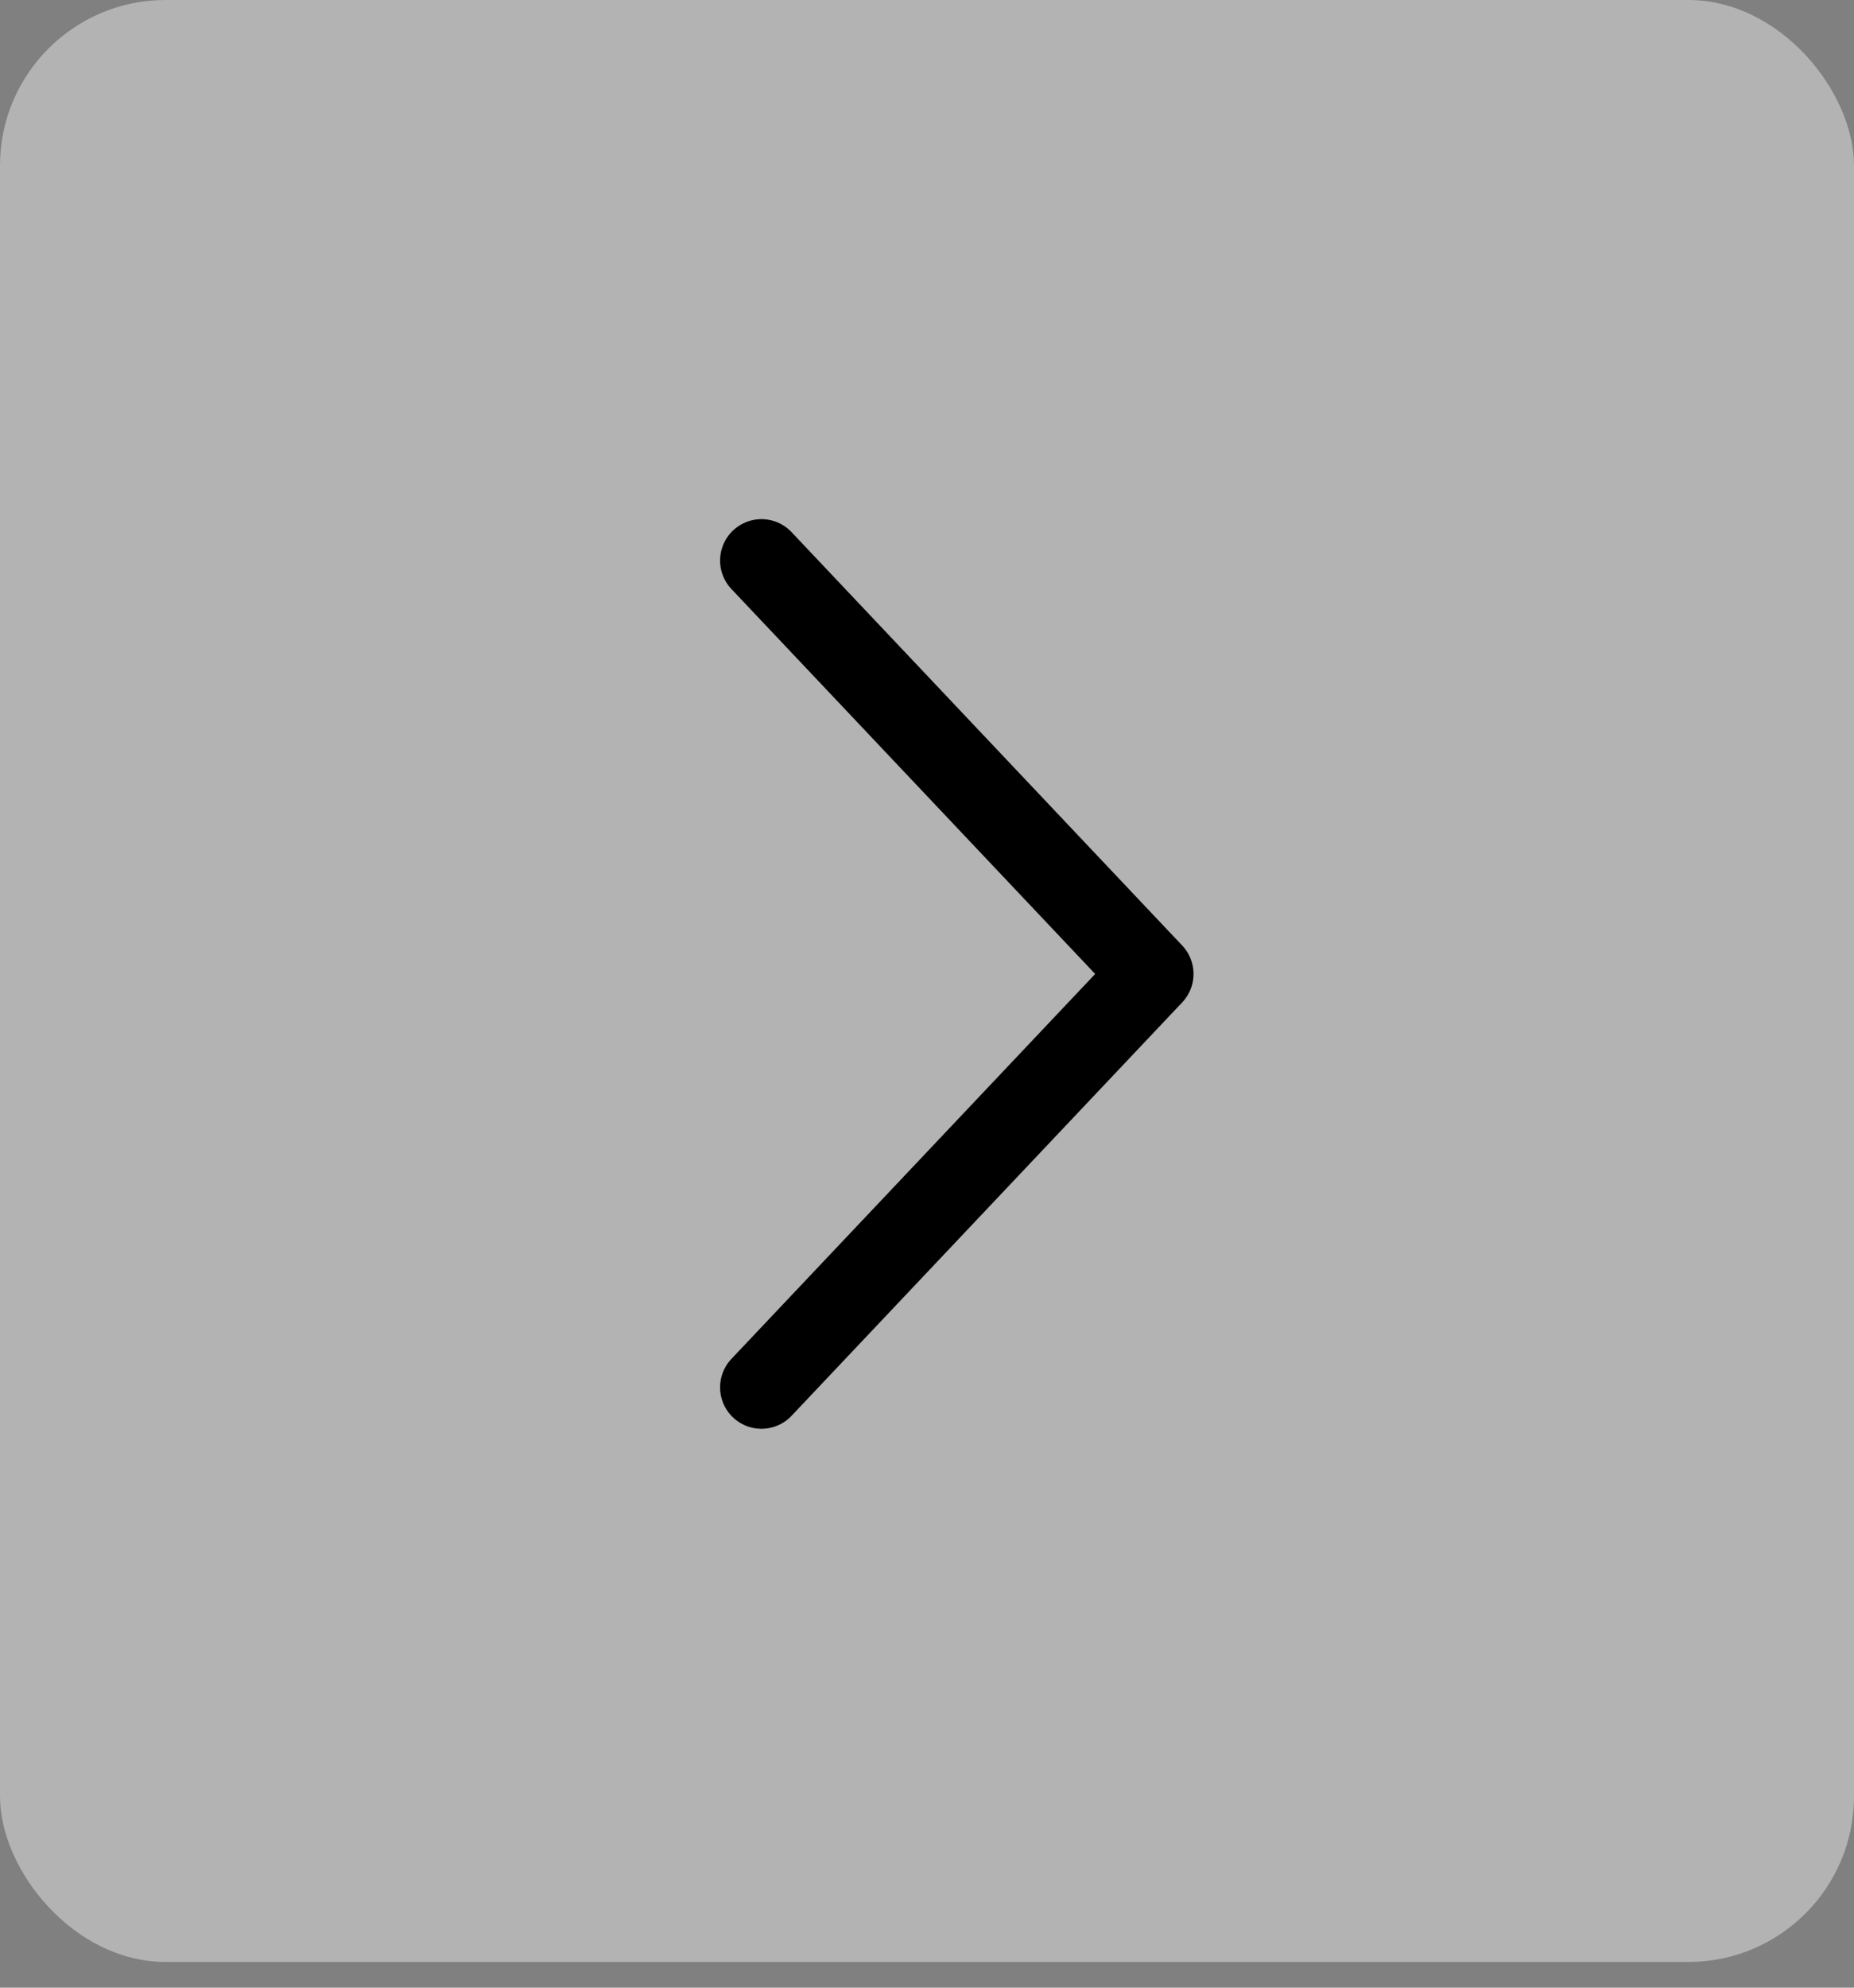<svg width="56" height="60" viewBox="0 0 56 60" fill="none" xmlns="http://www.w3.org/2000/svg">
<rect x="0" y="0" width="56" height="60" fill="#808080" stroke="none"/>
<g id="&#208;&#161;&#208;&#187;&#208;&#176;&#208;&#185;&#208;&#180;&#208;&#181;&#209;&#128;_&#208;&#189;&#208;&#176;&#208;&#178;&#208;&#184;&#208;&#179;&#208;&#176;&#209;&#134;&#208;&#184;&#209;&#143;">
<rect id="Rectangle 1070" width="56" height="59.223" rx="5" fill="white" fill-opacity="0.4"/>
<path id="Icon" d="M23 16.921L34.8 29.4L23 41.879" stroke="black" stroke-width="2.5" stroke-linecap="round" stroke-linejoin="round"/>
</g>
</svg>
